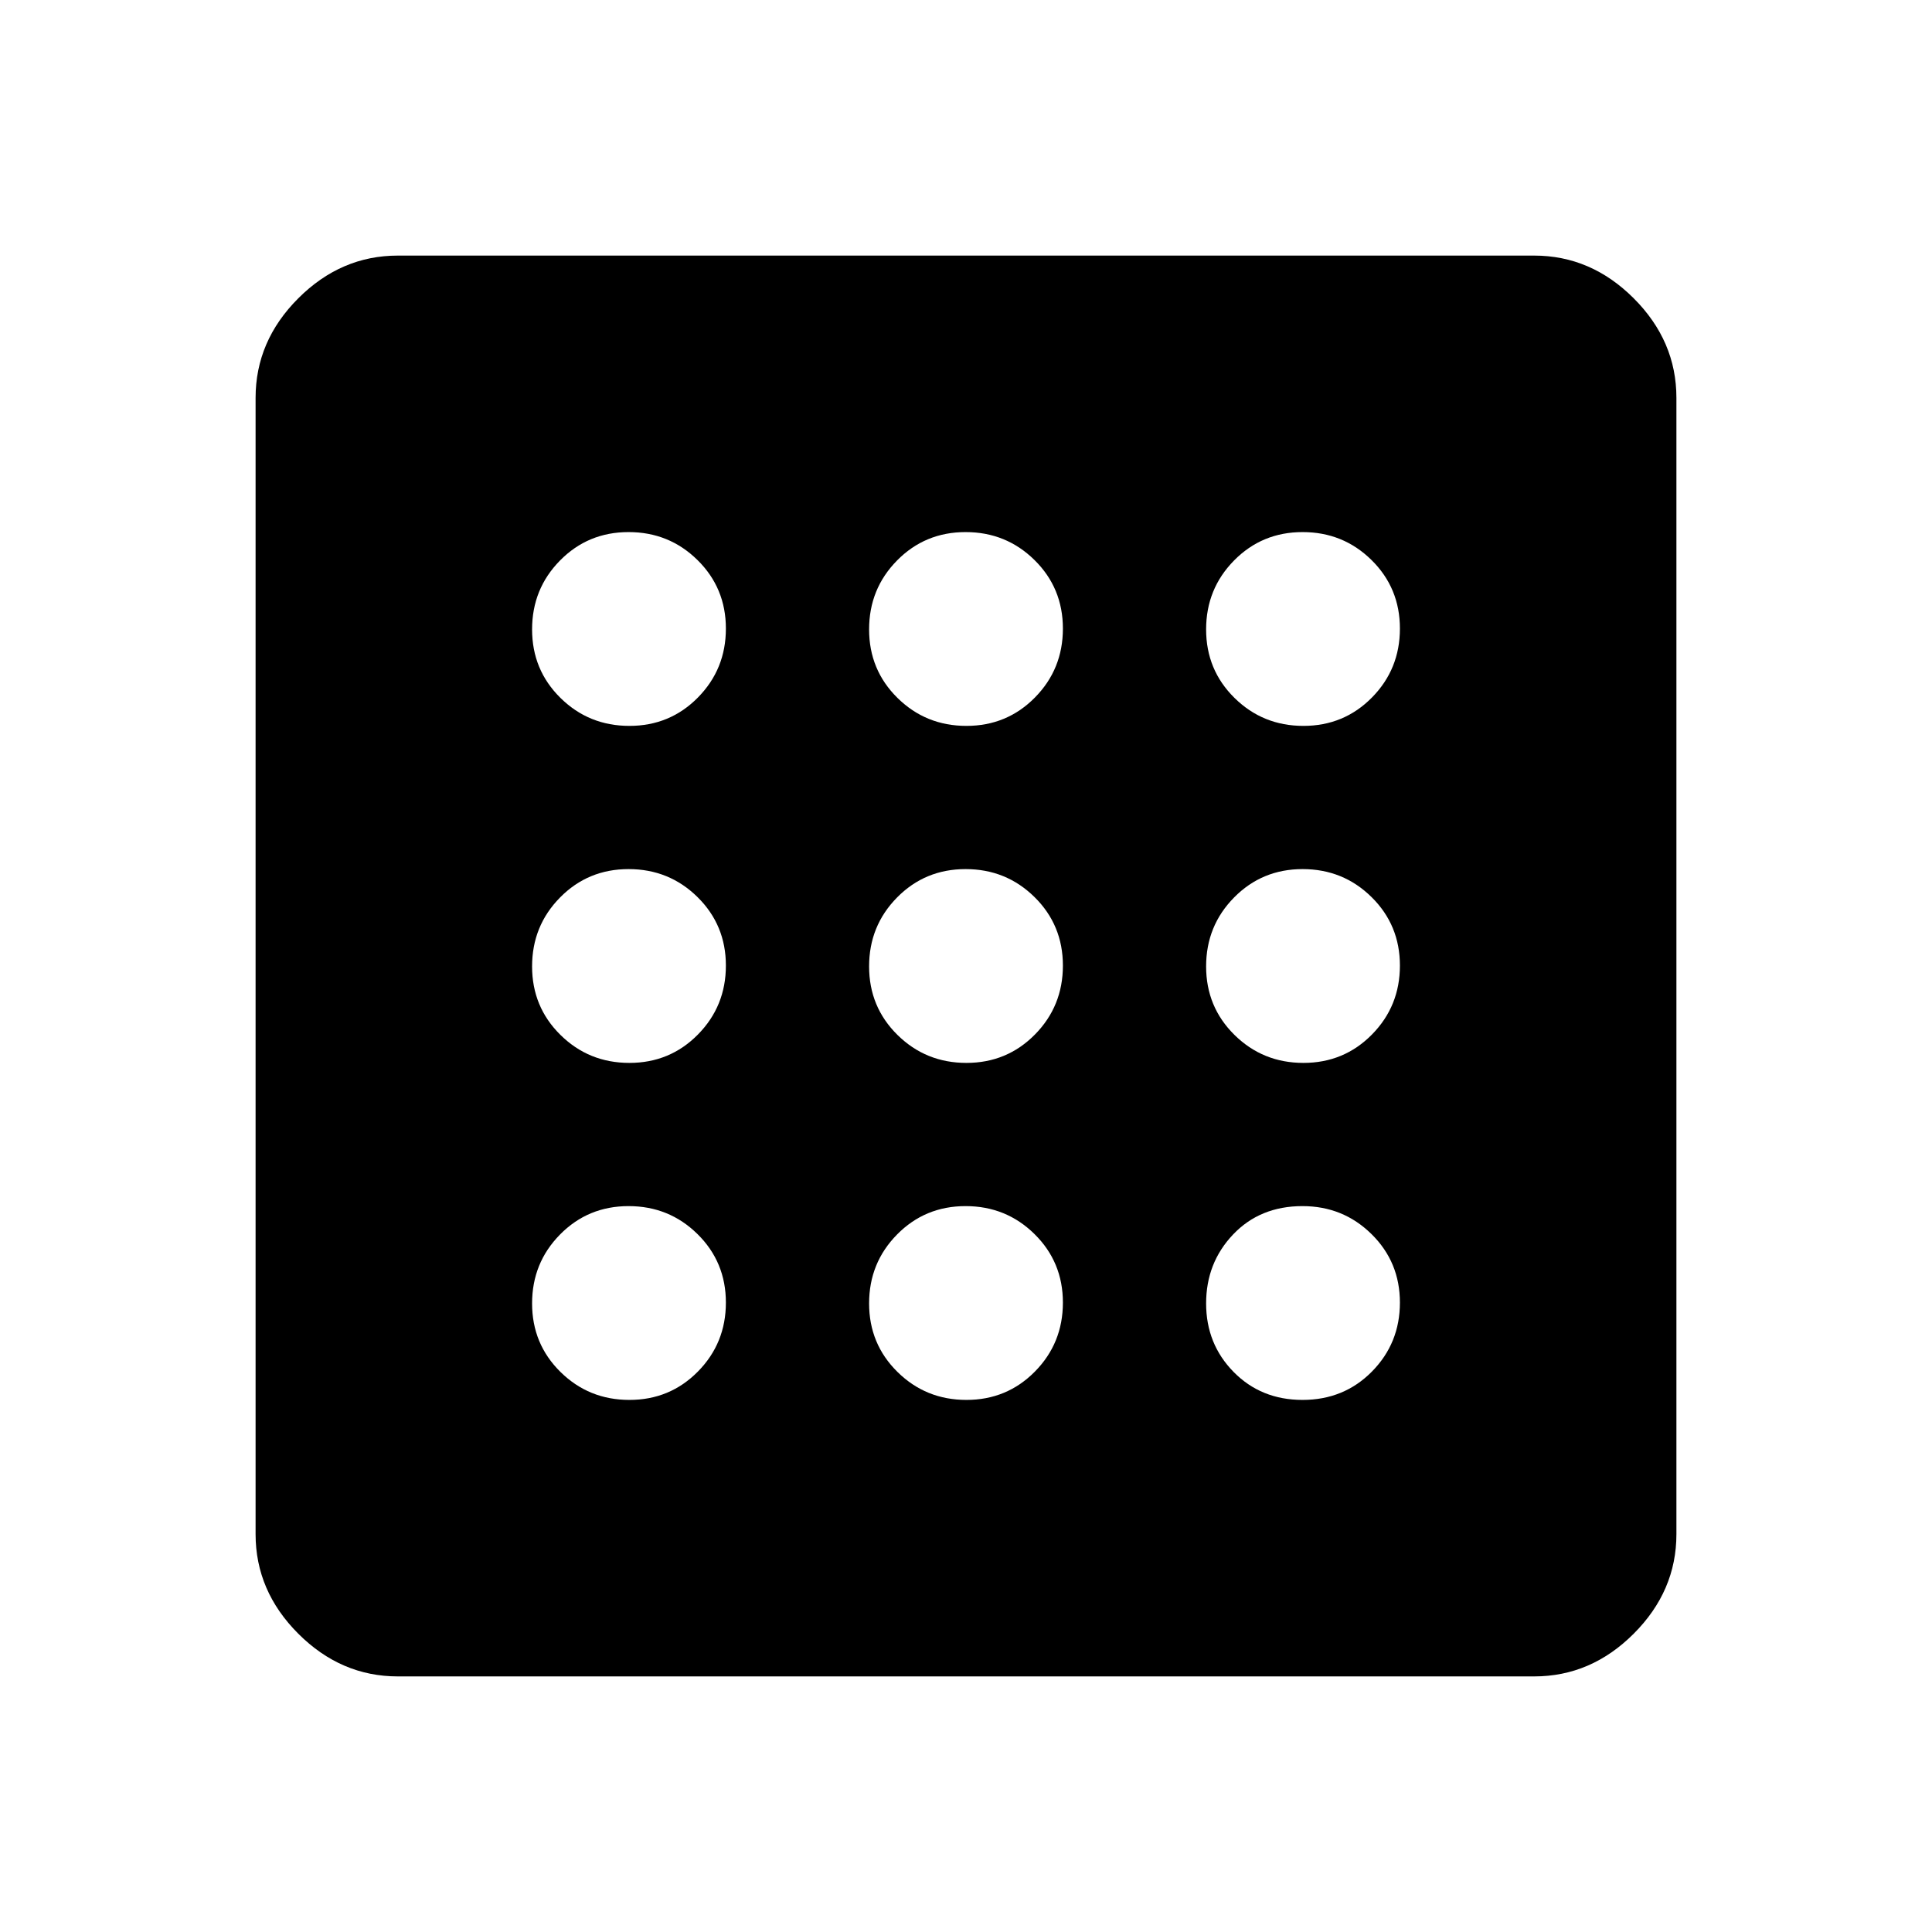 <svg xmlns="http://www.w3.org/2000/svg" height="48" viewBox="0 -960 960 960" width="48"><path d="M312.74-264.39q20.15 0 34.05-14.1 13.9-14.1 13.9-34.25t-14.1-34.05q-14.1-13.9-34.25-13.9t-34.05 14.1q-13.9 14.1-13.9 34.25t14.1 34.05q14.1 13.9 34.25 13.9Zm0-334.92q20.15 0 34.05-14.1 13.9-14.1 13.9-34.25t-14.1-34.05q-14.1-13.9-34.25-13.9t-34.05 14.1q-13.9 14.1-13.9 34.25t14.1 34.05q14.1 13.9 34.25 13.9Zm0 167.46q20.15 0 34.05-14.1 13.9-14.1 13.9-34.25t-14.1-34.05q-14.1-13.9-34.25-13.9t-34.05 14.1q-13.9 14.1-13.9 34.25t14.1 34.05q14.1 13.9 34.25 13.9Zm334.48 167.46q20.59 0 34.49-14.1 13.9-14.1 13.9-34.25t-14.12-34.05q-14.12-13.9-34.29-13.9-21.09 0-34.49 14.1-13.4 14.1-13.4 34.25t13.66 34.05q13.66 13.9 34.25 13.9Zm.44-334.92q20.15 0 34.05-14.1 13.9-14.1 13.9-34.25t-14.1-34.05q-14.1-13.9-34.25-13.9t-34.05 14.1q-13.9 14.1-13.9 34.25t14.1 34.05q14.1 13.9 34.25 13.9ZM197.69-127q-28.25 0-49.47-21.22T127-197.69v-564.62q0-28.25 21.22-49.47T197.69-833h564.62q28.25 0 49.47 21.22T833-762.31v564.62q0 28.25-21.22 49.47T762.31-127H197.69Zm449.97-304.85q20.15 0 34.05-14.1 13.9-14.1 13.9-34.25t-14.1-34.05q-14.1-13.9-34.25-13.9t-34.05 14.1q-13.9 14.1-13.9 34.25t14.1 34.05q14.1 13.9 34.25 13.9ZM480.2-599.31q20.15 0 34.05-14.1 13.9-14.1 13.9-34.25t-14.1-34.05q-14.1-13.9-34.25-13.9t-34.05 14.1q-13.9 14.1-13.9 34.25t14.1 34.05q14.1 13.9 34.25 13.9Zm0 334.92q20.15 0 34.05-14.1 13.9-14.1 13.9-34.25t-14.1-34.05q-14.1-13.9-34.25-13.9t-34.05 14.1q-13.9 14.1-13.9 34.25t14.1 34.05q14.1 13.9 34.25 13.9Zm0-167.46q20.15 0 34.05-14.1 13.9-14.1 13.9-34.25t-14.1-34.05q-14.1-13.9-34.25-13.9t-34.05 14.1q-13.9 14.1-13.9 34.25t14.1 34.05q14.1 13.9 34.25 13.9Z"/></svg>
